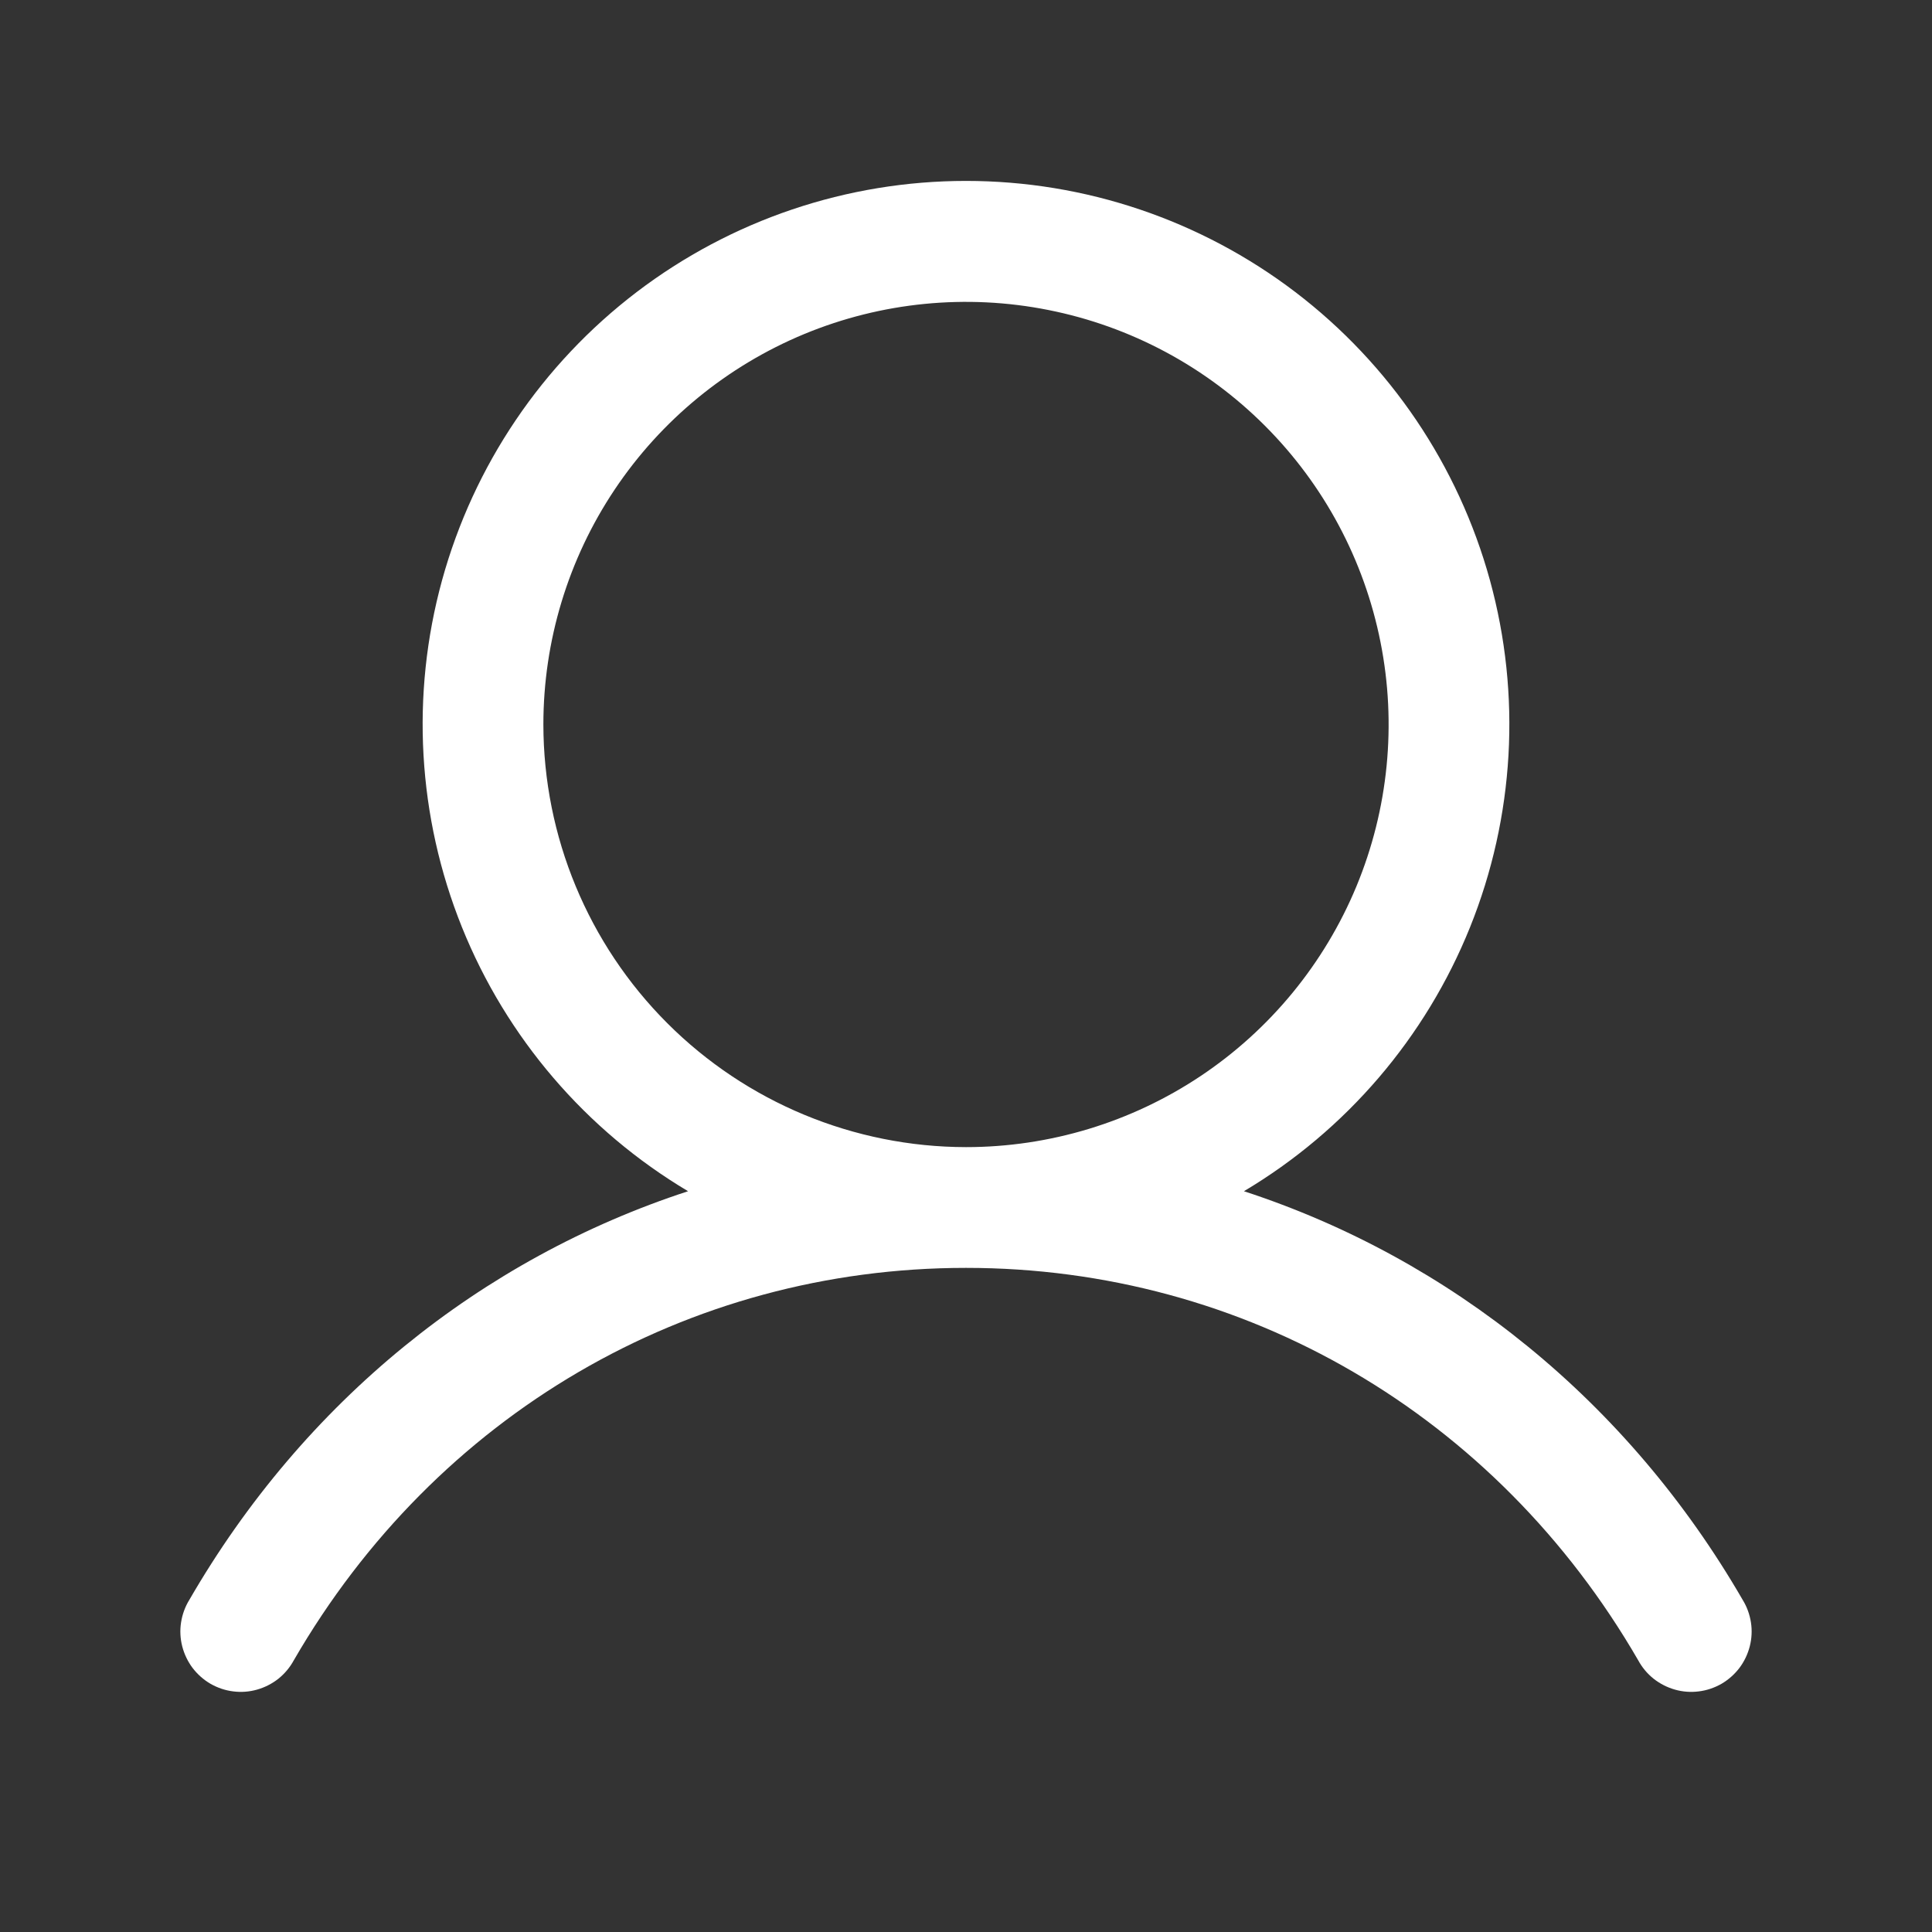 <svg width="28" height="28" viewBox="0 0 28 28" fill="none" xmlns="http://www.w3.org/2000/svg">
<rect x="0" y="0" width="28" height="28" fill="#333333" stroke="none"/>
<path d="M25.257 23.188C23.591 20.308 21.024 18.243 18.028 17.264C19.51 16.382 20.661 15.037 21.305 13.438C21.949 11.838 22.05 10.071 21.593 8.408C21.135 6.745 20.145 5.279 18.773 4.233C17.401 3.188 15.725 2.622 14 2.622C12.275 2.622 10.599 3.188 9.227 4.233C7.855 5.279 6.865 6.745 6.407 8.408C5.95 10.071 6.051 11.838 6.695 13.438C7.339 15.037 8.49 16.382 9.972 17.264C6.976 18.242 4.409 20.307 2.743 23.188C2.682 23.287 2.642 23.398 2.624 23.514C2.606 23.629 2.612 23.747 2.641 23.86C2.67 23.973 2.721 24.08 2.791 24.173C2.862 24.266 2.95 24.344 3.051 24.403C3.153 24.461 3.264 24.499 3.38 24.513C3.496 24.528 3.614 24.519 3.726 24.487C3.839 24.455 3.944 24.401 4.035 24.329C4.126 24.256 4.202 24.165 4.258 24.062C6.319 20.501 9.961 18.375 14 18.375C18.039 18.375 21.681 20.501 23.742 24.062C23.798 24.165 23.873 24.256 23.965 24.329C24.056 24.401 24.161 24.455 24.274 24.487C24.386 24.519 24.504 24.528 24.62 24.513C24.736 24.499 24.847 24.461 24.949 24.403C25.05 24.344 25.138 24.266 25.209 24.173C25.279 24.08 25.33 23.973 25.359 23.86C25.388 23.747 25.394 23.629 25.376 23.514C25.358 23.398 25.318 23.287 25.257 23.188ZM7.875 10.5C7.875 9.289 8.234 8.104 8.907 7.097C9.58 6.09 10.537 5.305 11.656 4.841C12.775 4.378 14.007 4.256 15.195 4.493C16.383 4.729 17.474 5.312 18.331 6.169C19.188 7.026 19.771 8.117 20.007 9.305C20.244 10.493 20.122 11.725 19.659 12.844C19.195 13.963 18.41 14.92 17.403 15.593C16.396 16.266 15.211 16.625 14 16.625C12.376 16.623 10.819 15.977 9.671 14.829C8.523 13.681 7.877 12.124 7.875 10.5Z" fill="white"/>
</svg>
